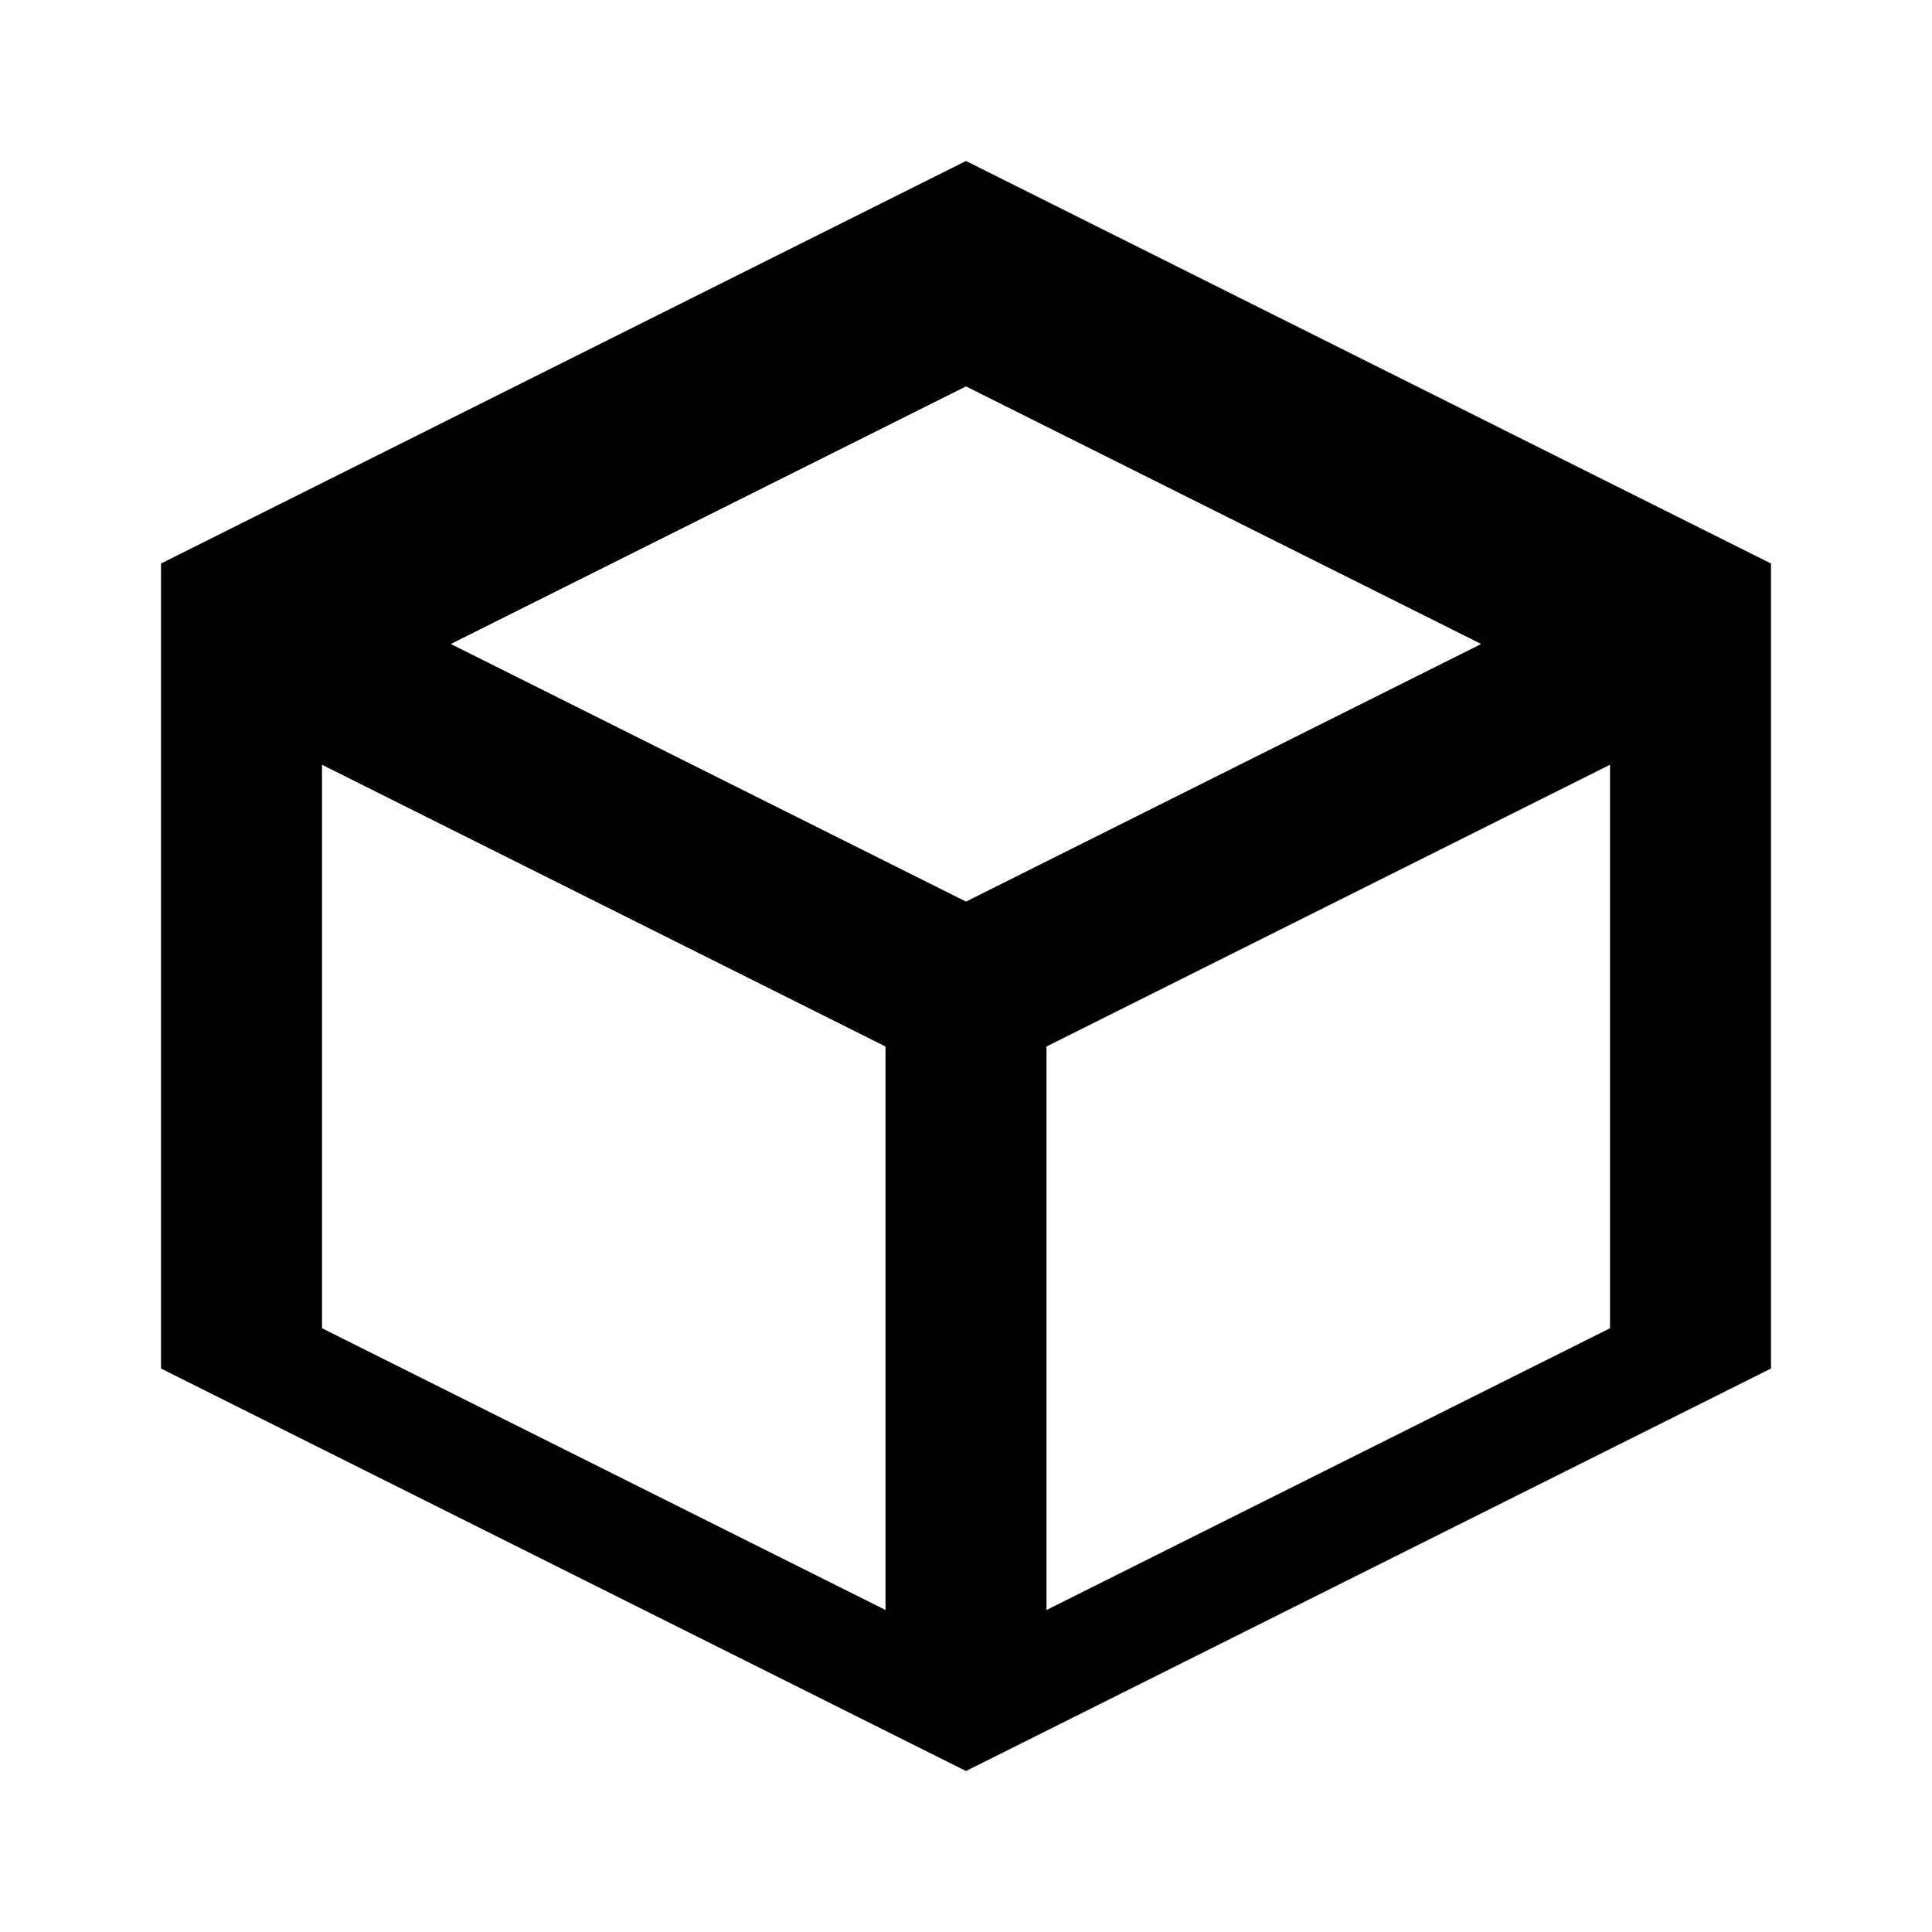 <svg xmlns="http://www.w3.org/2000/svg" viewBox="0 0 24 24" fill="currentColor">
  <path d="M12 2L2 7v10l10 5 10-5V7L12 2zm0 2.8l6.4 3.2-6.4 3.2L5.6 8 12 4.8zM4 16.5v-7l7 3.5v7l-7-3.5zm9 3.5v-7l7-3.5v7l-7 3.5z"/>
</svg>